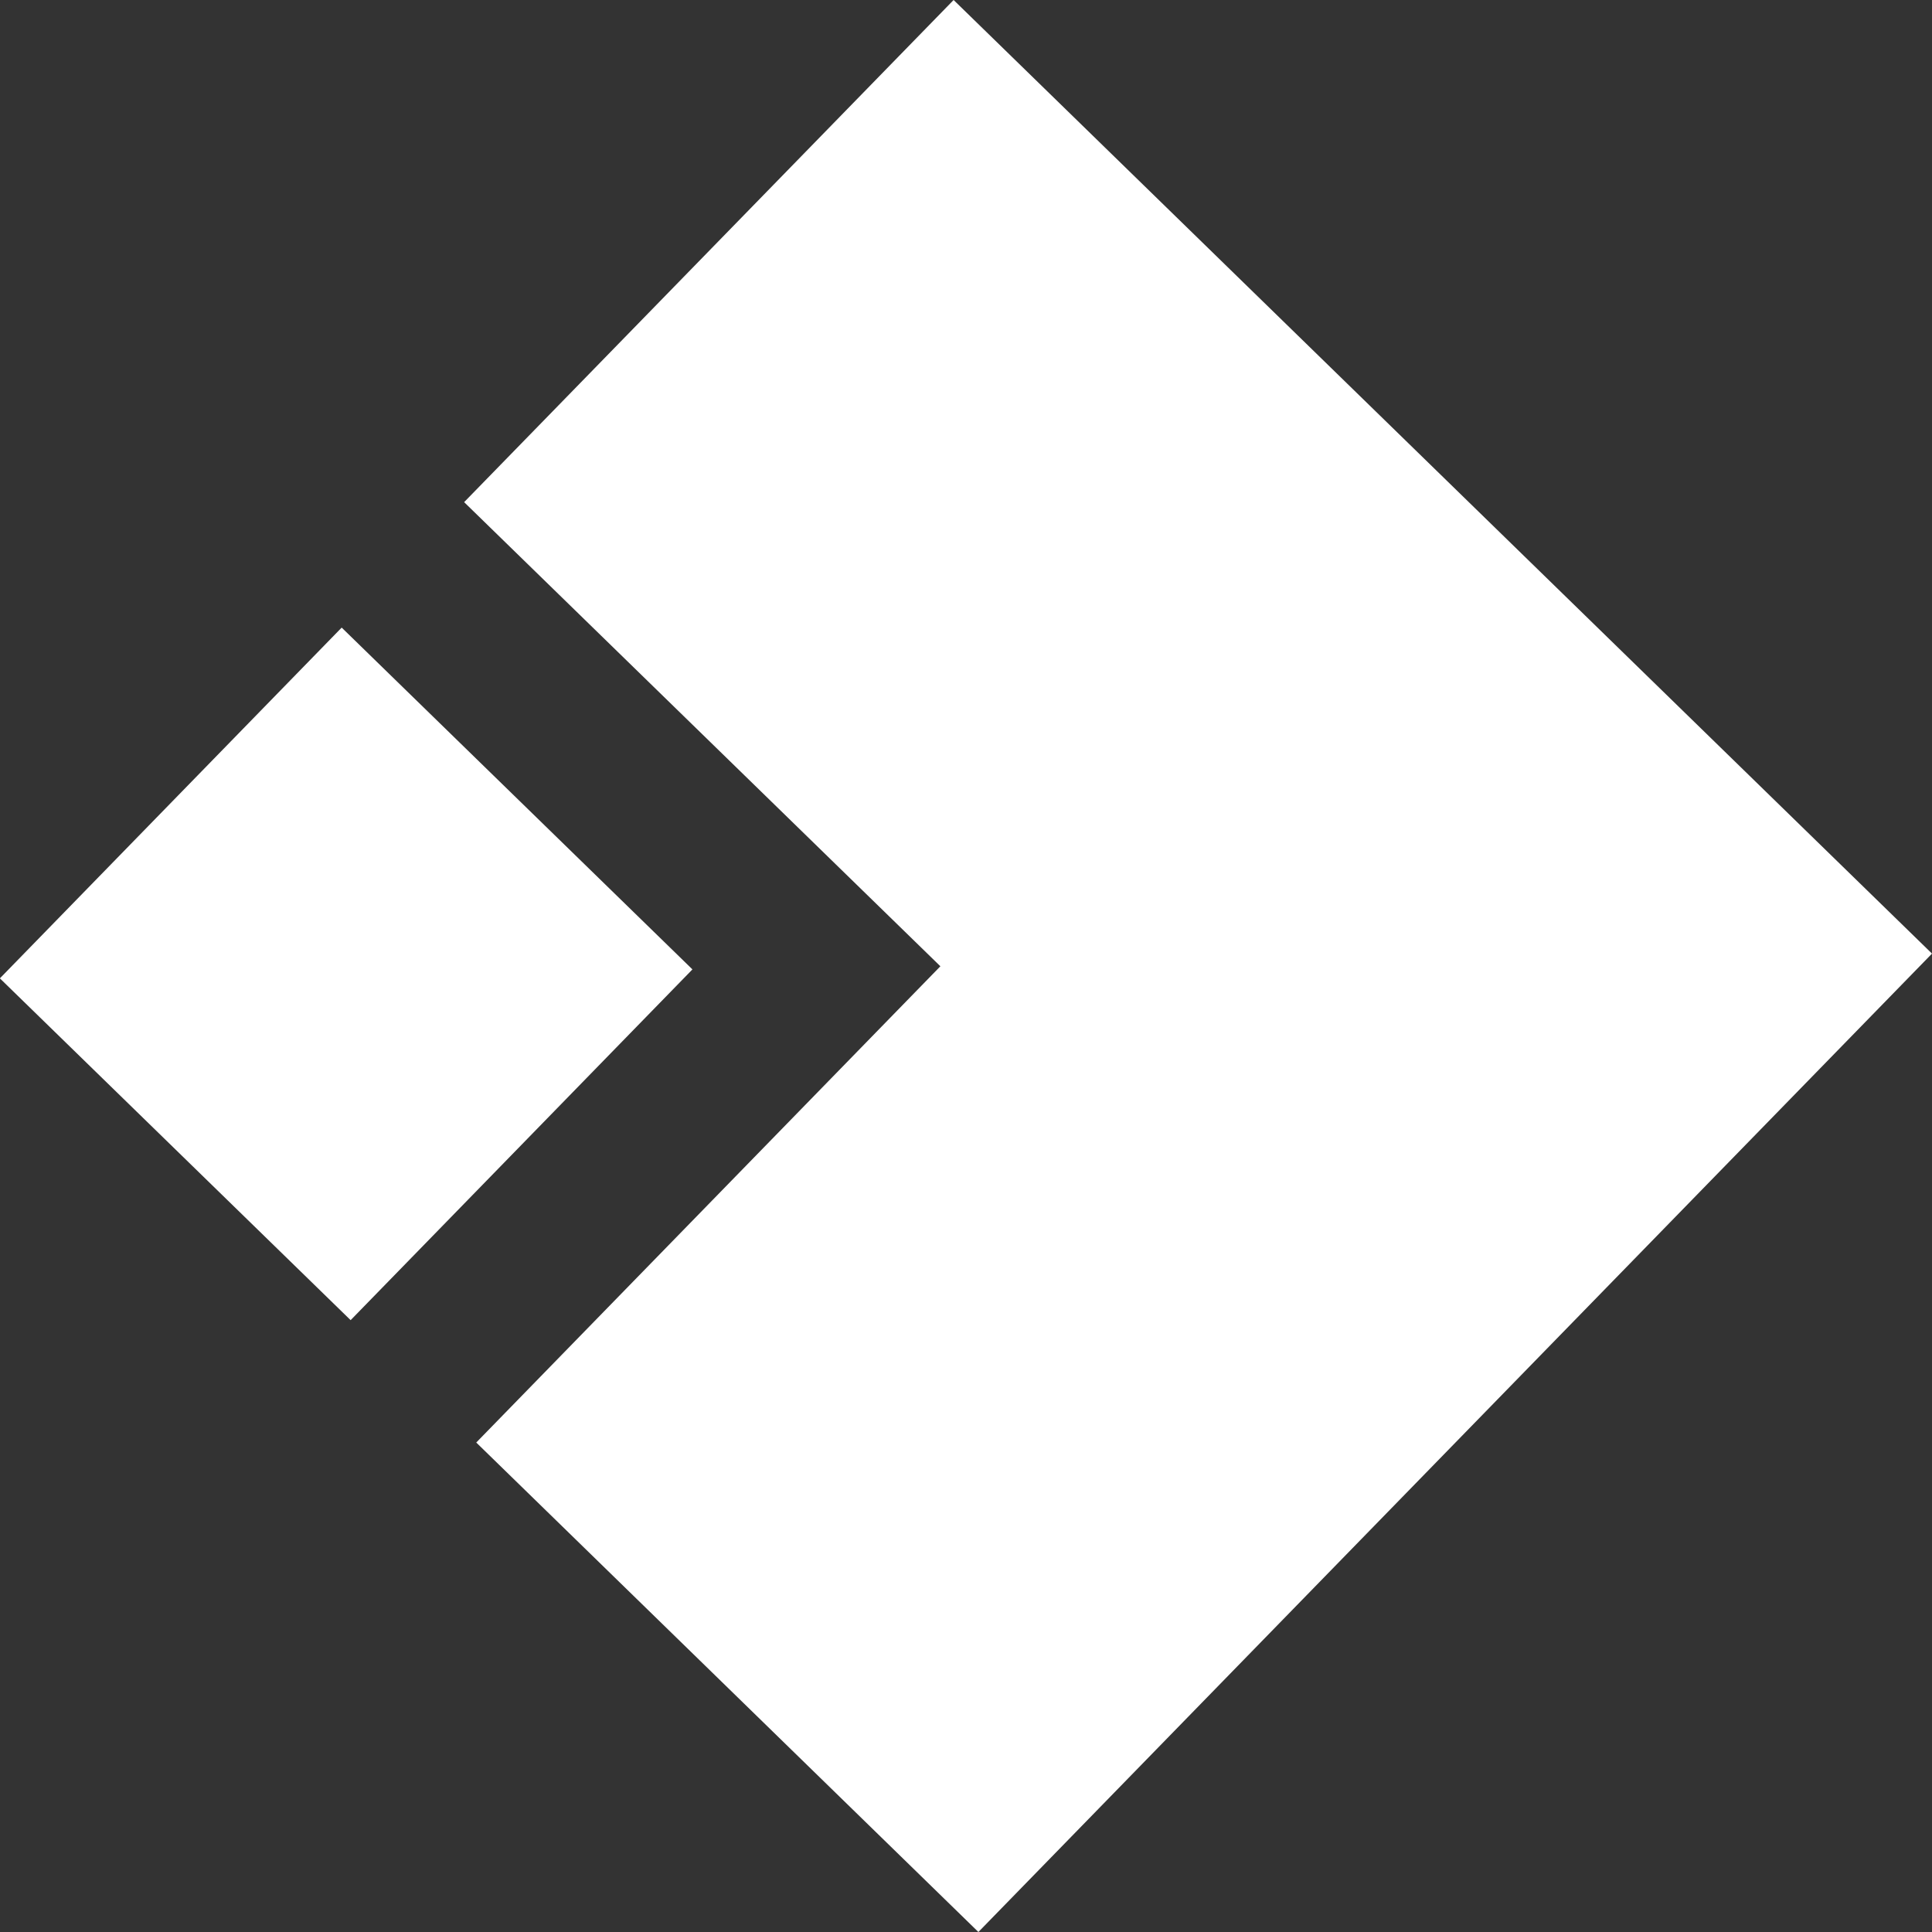 <svg xmlns="http://www.w3.org/2000/svg" viewBox="0 0 70.14 70.14"><rect x="0" y="0" width="70.14" height="70.14" fill="#333333" stroke="none"/><defs><style>.cls-1{fill:#fff;}</style></defs><title>Single Action</title><g id="Layer_2" data-name="Layer 2"><g id="Layer_2-2" data-name="Layer 2"><polygon class="cls-1" points="34.62 0 16.85 18.23 34.14 35.08 17.29 52.37 35.52 70.14 70.14 34.62 34.62 0"/><rect class="cls-1" x="3.68" y="26.47" width="17.78" height="17.78" transform="translate(-21.53 19.68) rotate(-45.74)"/></g></g></svg>